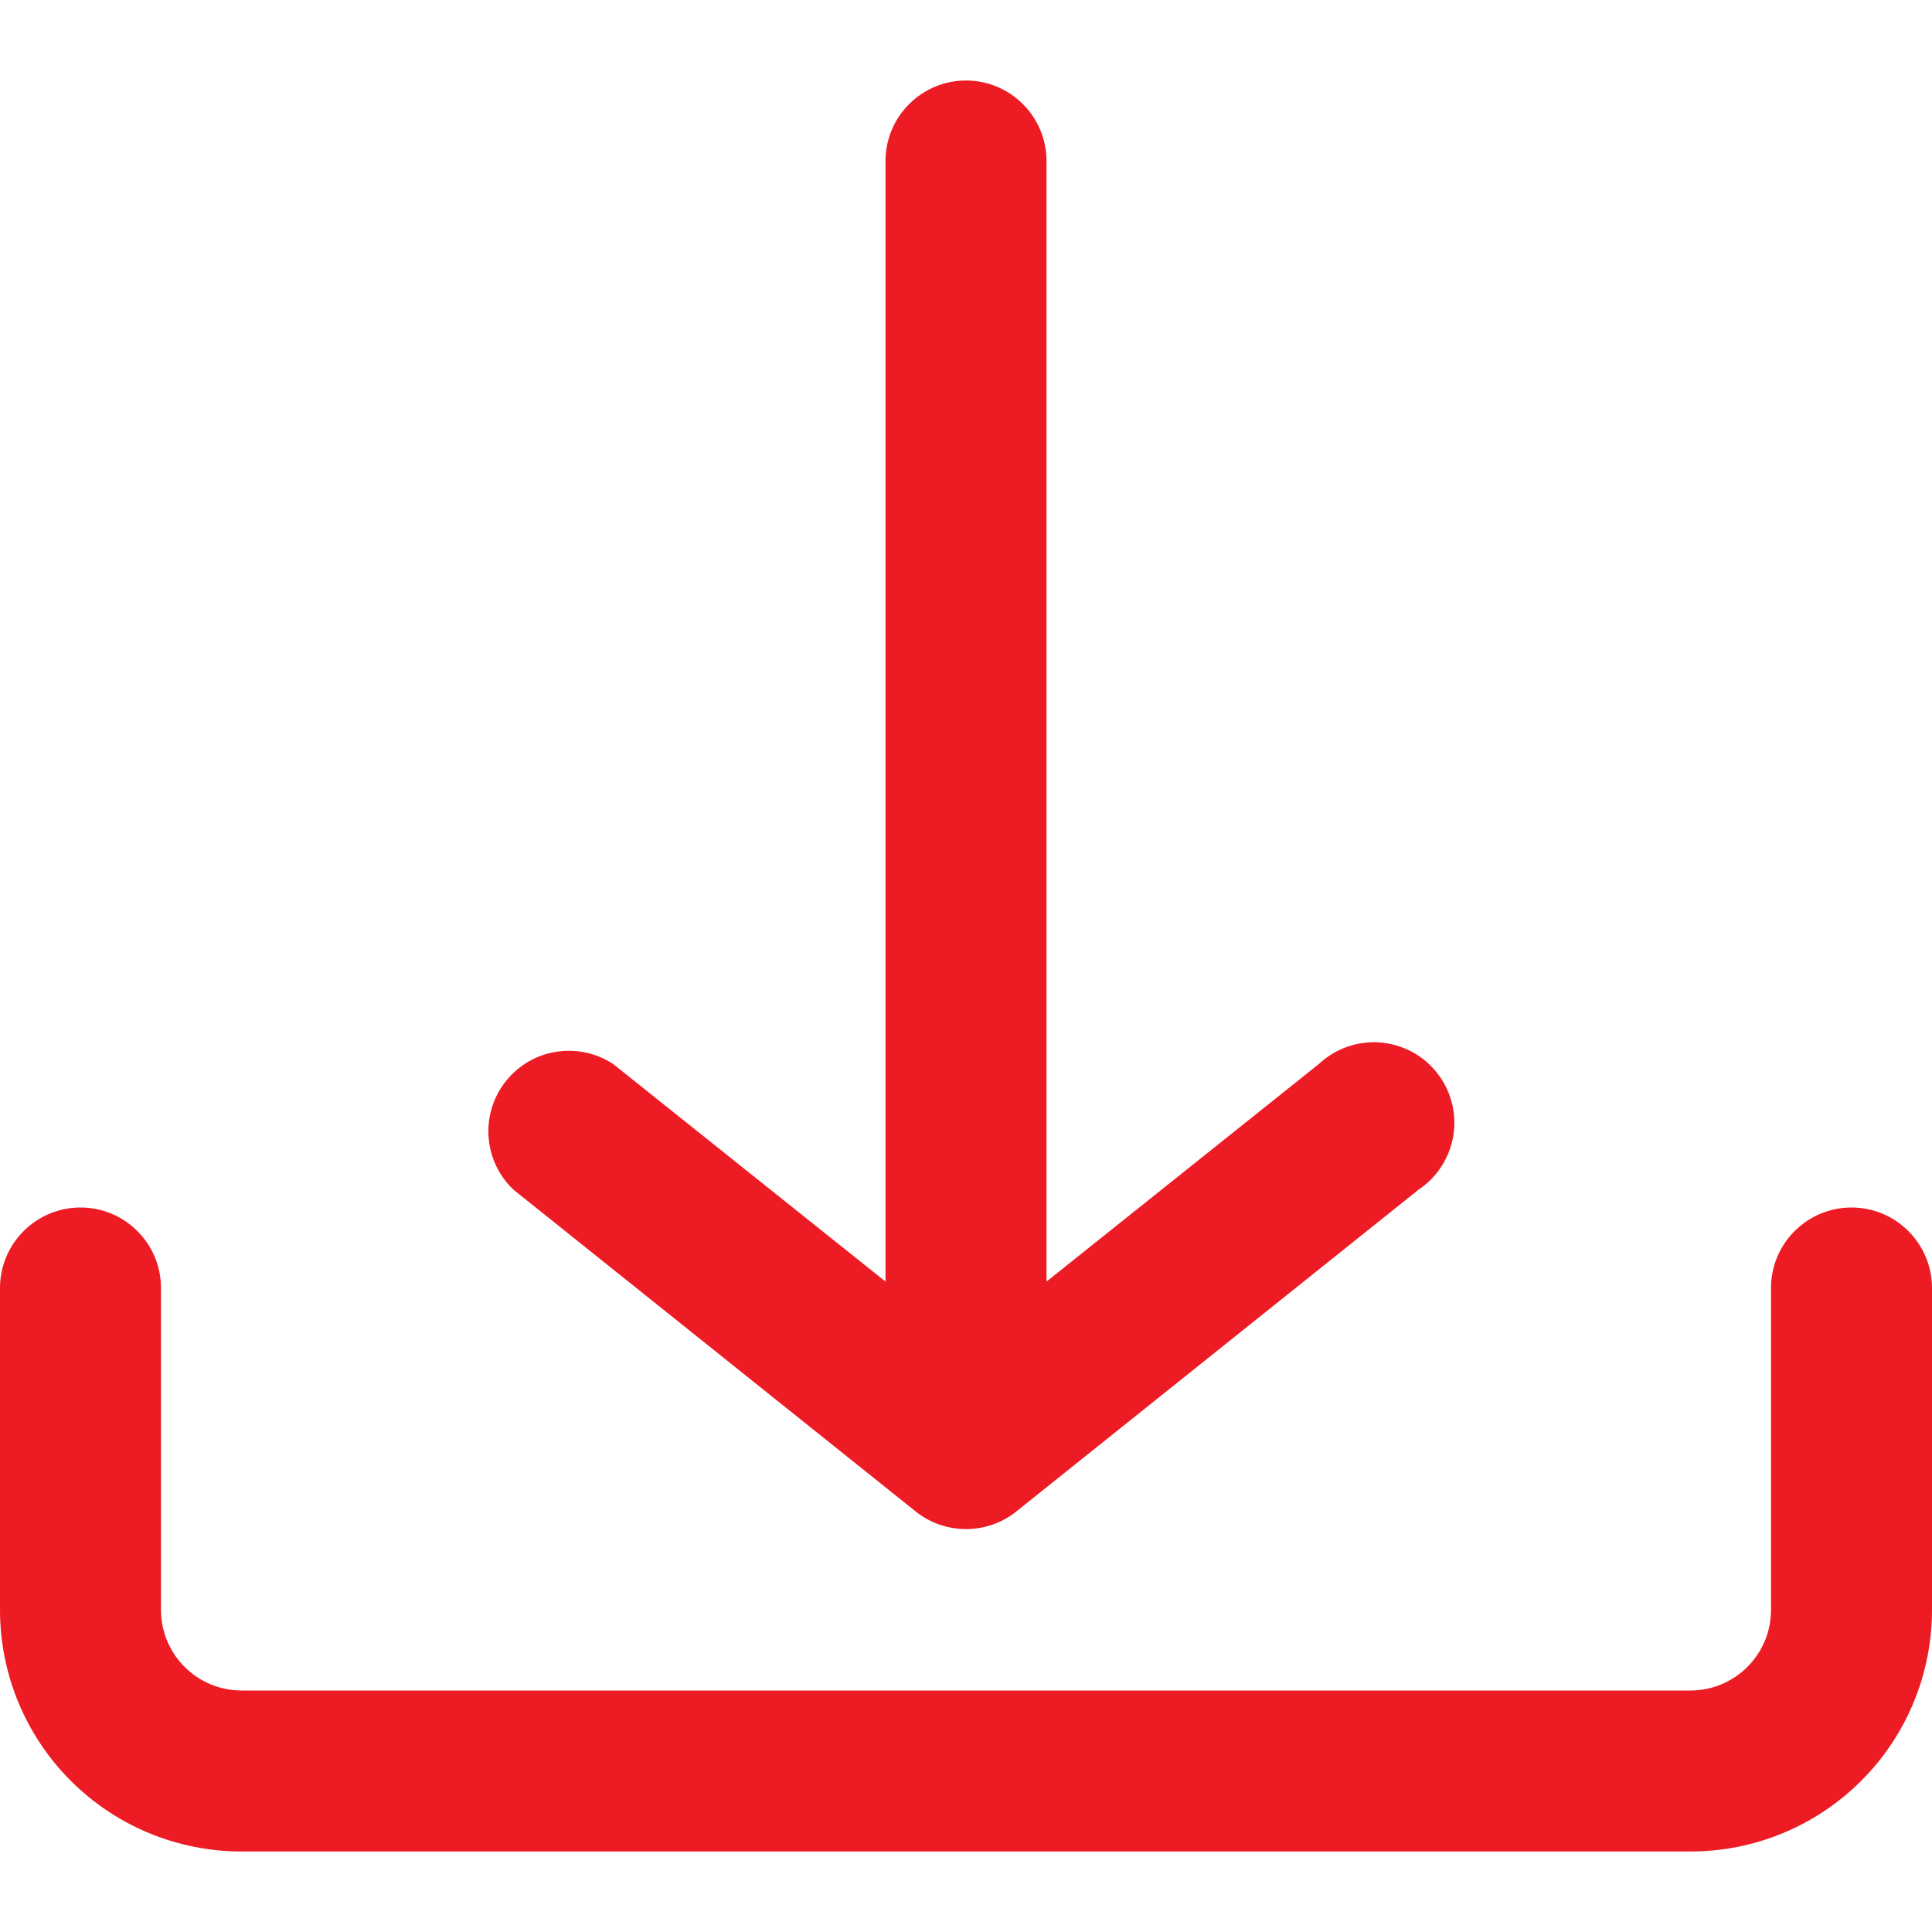 <svg width="18" height="18" viewBox="0 0 18 18" fill="none" xmlns="http://www.w3.org/2000/svg">
<path d="M18 15V12C18 11.801 17.921 11.61 17.78 11.47C17.64 11.329 17.449 11.25 17.25 11.25C17.051 11.25 16.86 11.329 16.72 11.47C16.579 11.61 16.5 11.801 16.5 12V15C16.5 15.199 16.421 15.39 16.28 15.53C16.14 15.671 15.949 15.75 15.75 15.75H2.25C2.051 15.75 1.86 15.671 1.72 15.53C1.579 15.39 1.5 15.199 1.5 15V12C1.5 11.801 1.421 11.61 1.28 11.47C1.14 11.329 0.949 11.25 0.75 11.25C0.551 11.25 0.36 11.329 0.22 11.47C0.079 11.61 0 11.801 0 12V15C0 15.597 0.237 16.169 0.659 16.591C1.081 17.013 1.653 17.25 2.25 17.25H15.75C16.347 17.25 16.919 17.013 17.341 16.591C17.763 16.169 18 15.597 18 15ZM13.215 11.085L9.465 14.085C9.333 14.19 9.169 14.246 9 14.246C8.831 14.246 8.667 14.19 8.535 14.085L4.785 11.085C4.648 10.956 4.565 10.78 4.552 10.593C4.538 10.406 4.596 10.22 4.713 10.073C4.83 9.926 4.997 9.828 5.183 9.799C5.369 9.77 5.559 9.811 5.715 9.915L8.25 11.94V1.5C8.25 1.301 8.329 1.11 8.47 0.97C8.61 0.829 8.801 0.75 9 0.75C9.199 0.75 9.39 0.829 9.53 0.97C9.671 1.11 9.75 1.301 9.75 1.5V11.94L12.285 9.915C12.361 9.844 12.45 9.789 12.548 9.754C12.646 9.719 12.75 9.705 12.853 9.712C12.957 9.72 13.058 9.749 13.15 9.797C13.242 9.845 13.322 9.912 13.387 9.994C13.452 10.075 13.499 10.169 13.525 10.269C13.552 10.37 13.557 10.475 13.541 10.577C13.524 10.68 13.487 10.778 13.431 10.865C13.375 10.953 13.302 11.027 13.215 11.085Z" fill="#ED1C24"/>
</svg>
